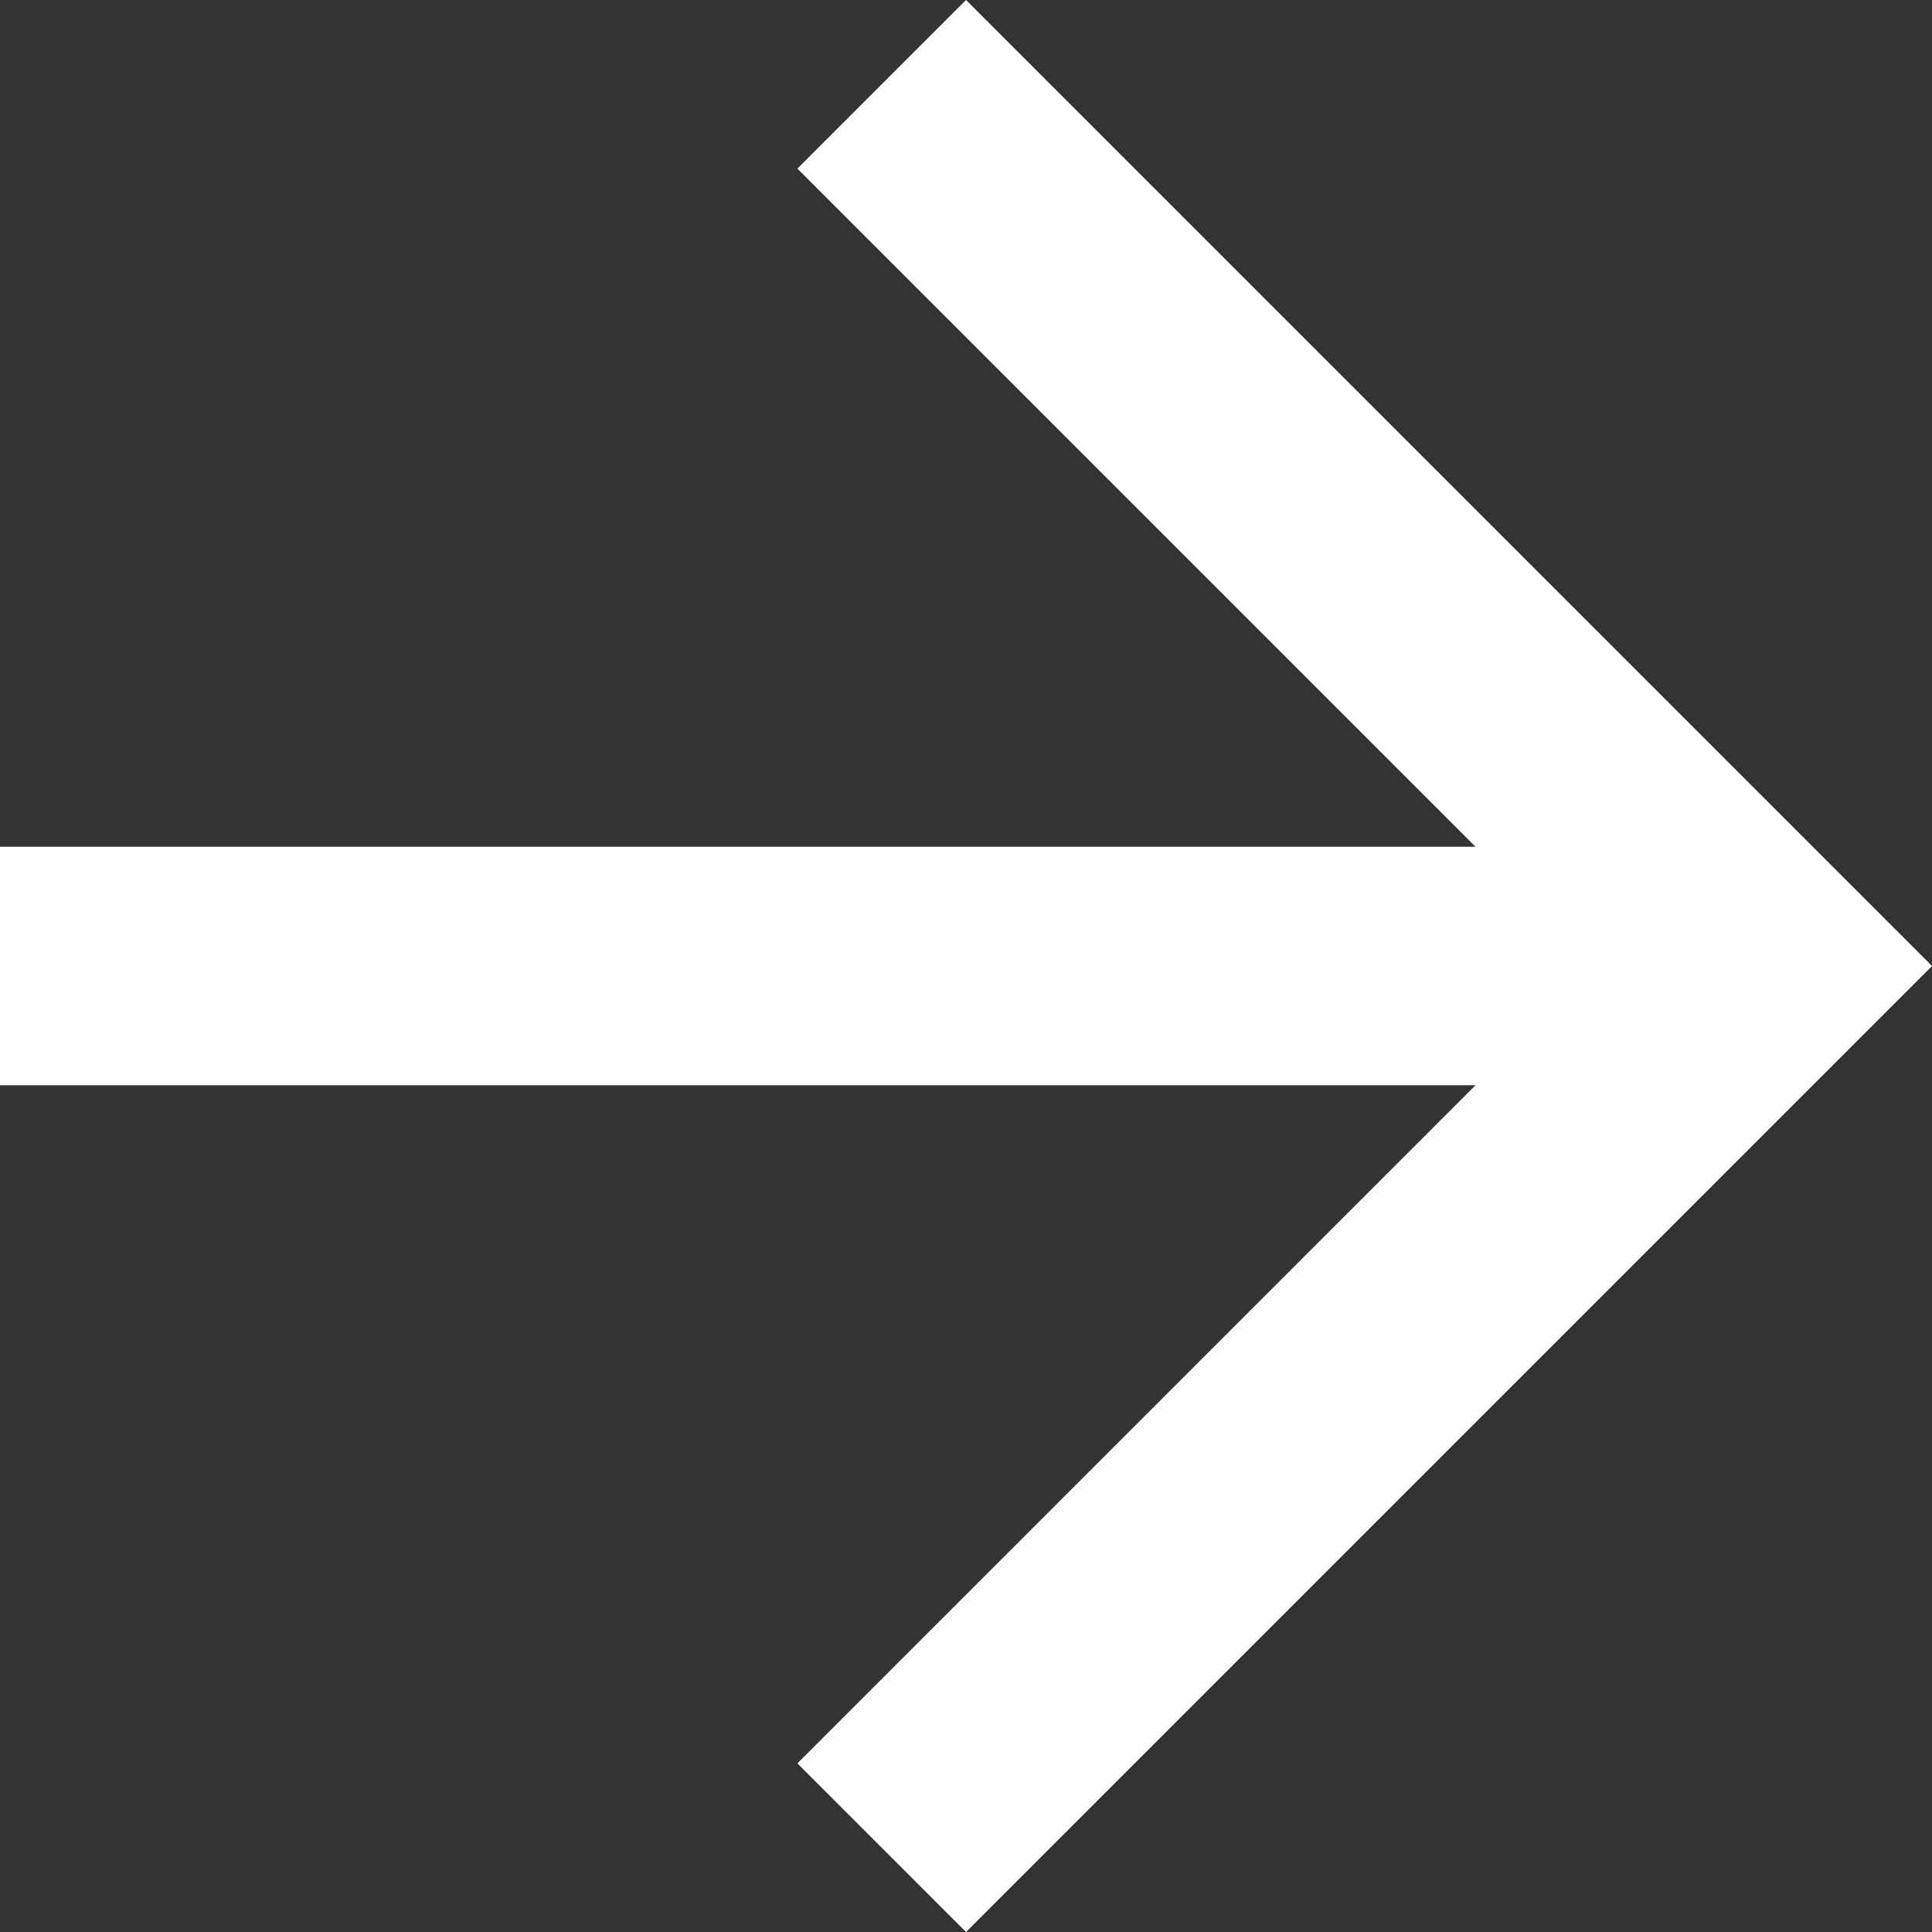 <svg xmlns="http://www.w3.org/2000/svg" width="16.202" height="16.202" viewBox="0 0 16.202 16.202">
  <rect x="0" y="0" width="16.202" height="16.202" fill="#333333" stroke="none"/>
  <g id="Icon_feather-arrow-left" data-name="Icon feather-arrow-left" transform="translate(0 0.707)">
    <path id="Контур_2" data-name="Контур 2" d="M7.5,18H22.288" transform="translate(-7.5 -10.606)" fill="none" stroke="#fff" stroke-width="2"/>
    <path id="Контур_3" data-name="Контур 3" d="M7.5,22.288l7.394-7.394L7.5,7.5" transform="translate(-0.106 -7.5)" fill="none" stroke="#fff" stroke-width="2"/>
  </g>
</svg>

